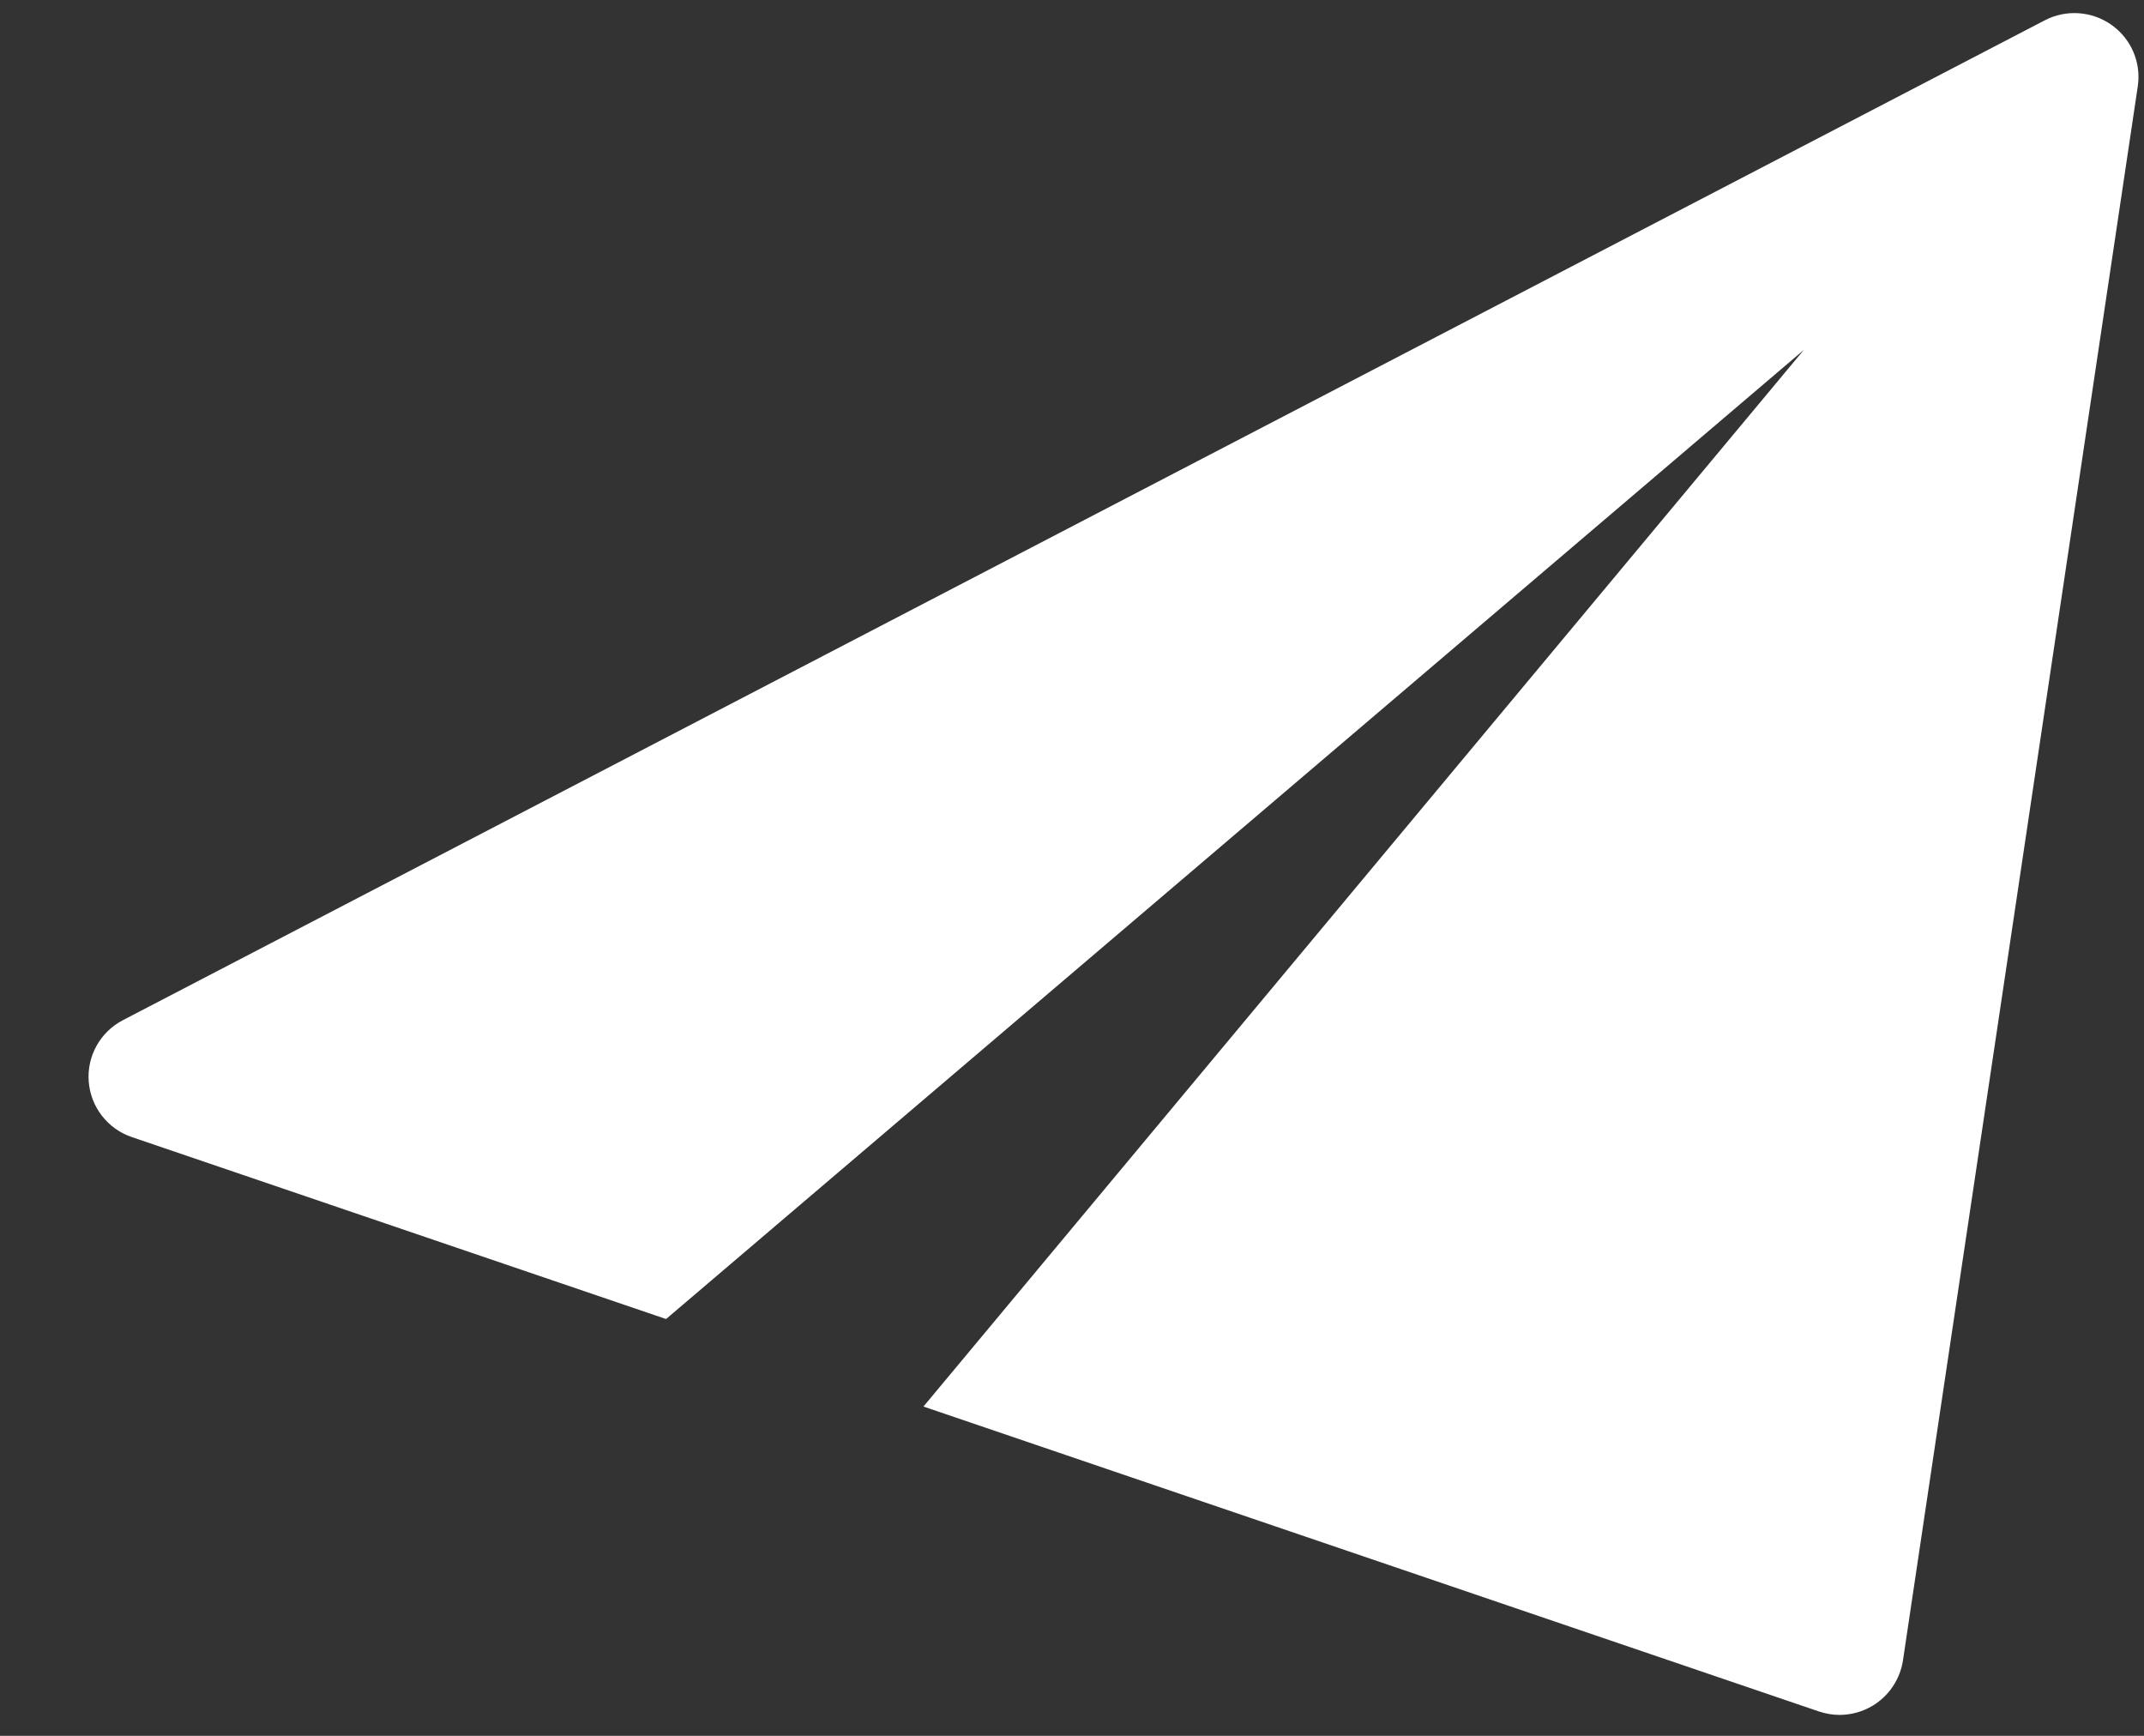 <svg width="21" height="17" viewBox="0 0 21 17" fill="none" xmlns="http://www.w3.org/2000/svg">
<rect x="0" y="0" width="21" height="17" fill="#333333" stroke="none"/>
<path d="M20.682 0.244C20.49 0.108 20.237 0.09 20.028 0.199L1.204 9.991C0.982 10.106 0.85 10.343 0.869 10.592C0.888 10.842 1.055 11.056 1.291 11.136L6.524 12.918L17.669 3.426L9.045 13.775L17.815 16.761C17.881 16.783 17.949 16.795 18.018 16.795C18.132 16.795 18.244 16.764 18.344 16.704C18.503 16.607 18.611 16.445 18.639 16.262L20.939 0.846C20.974 0.612 20.875 0.381 20.682 0.244Z" fill="white"/>
</svg>
